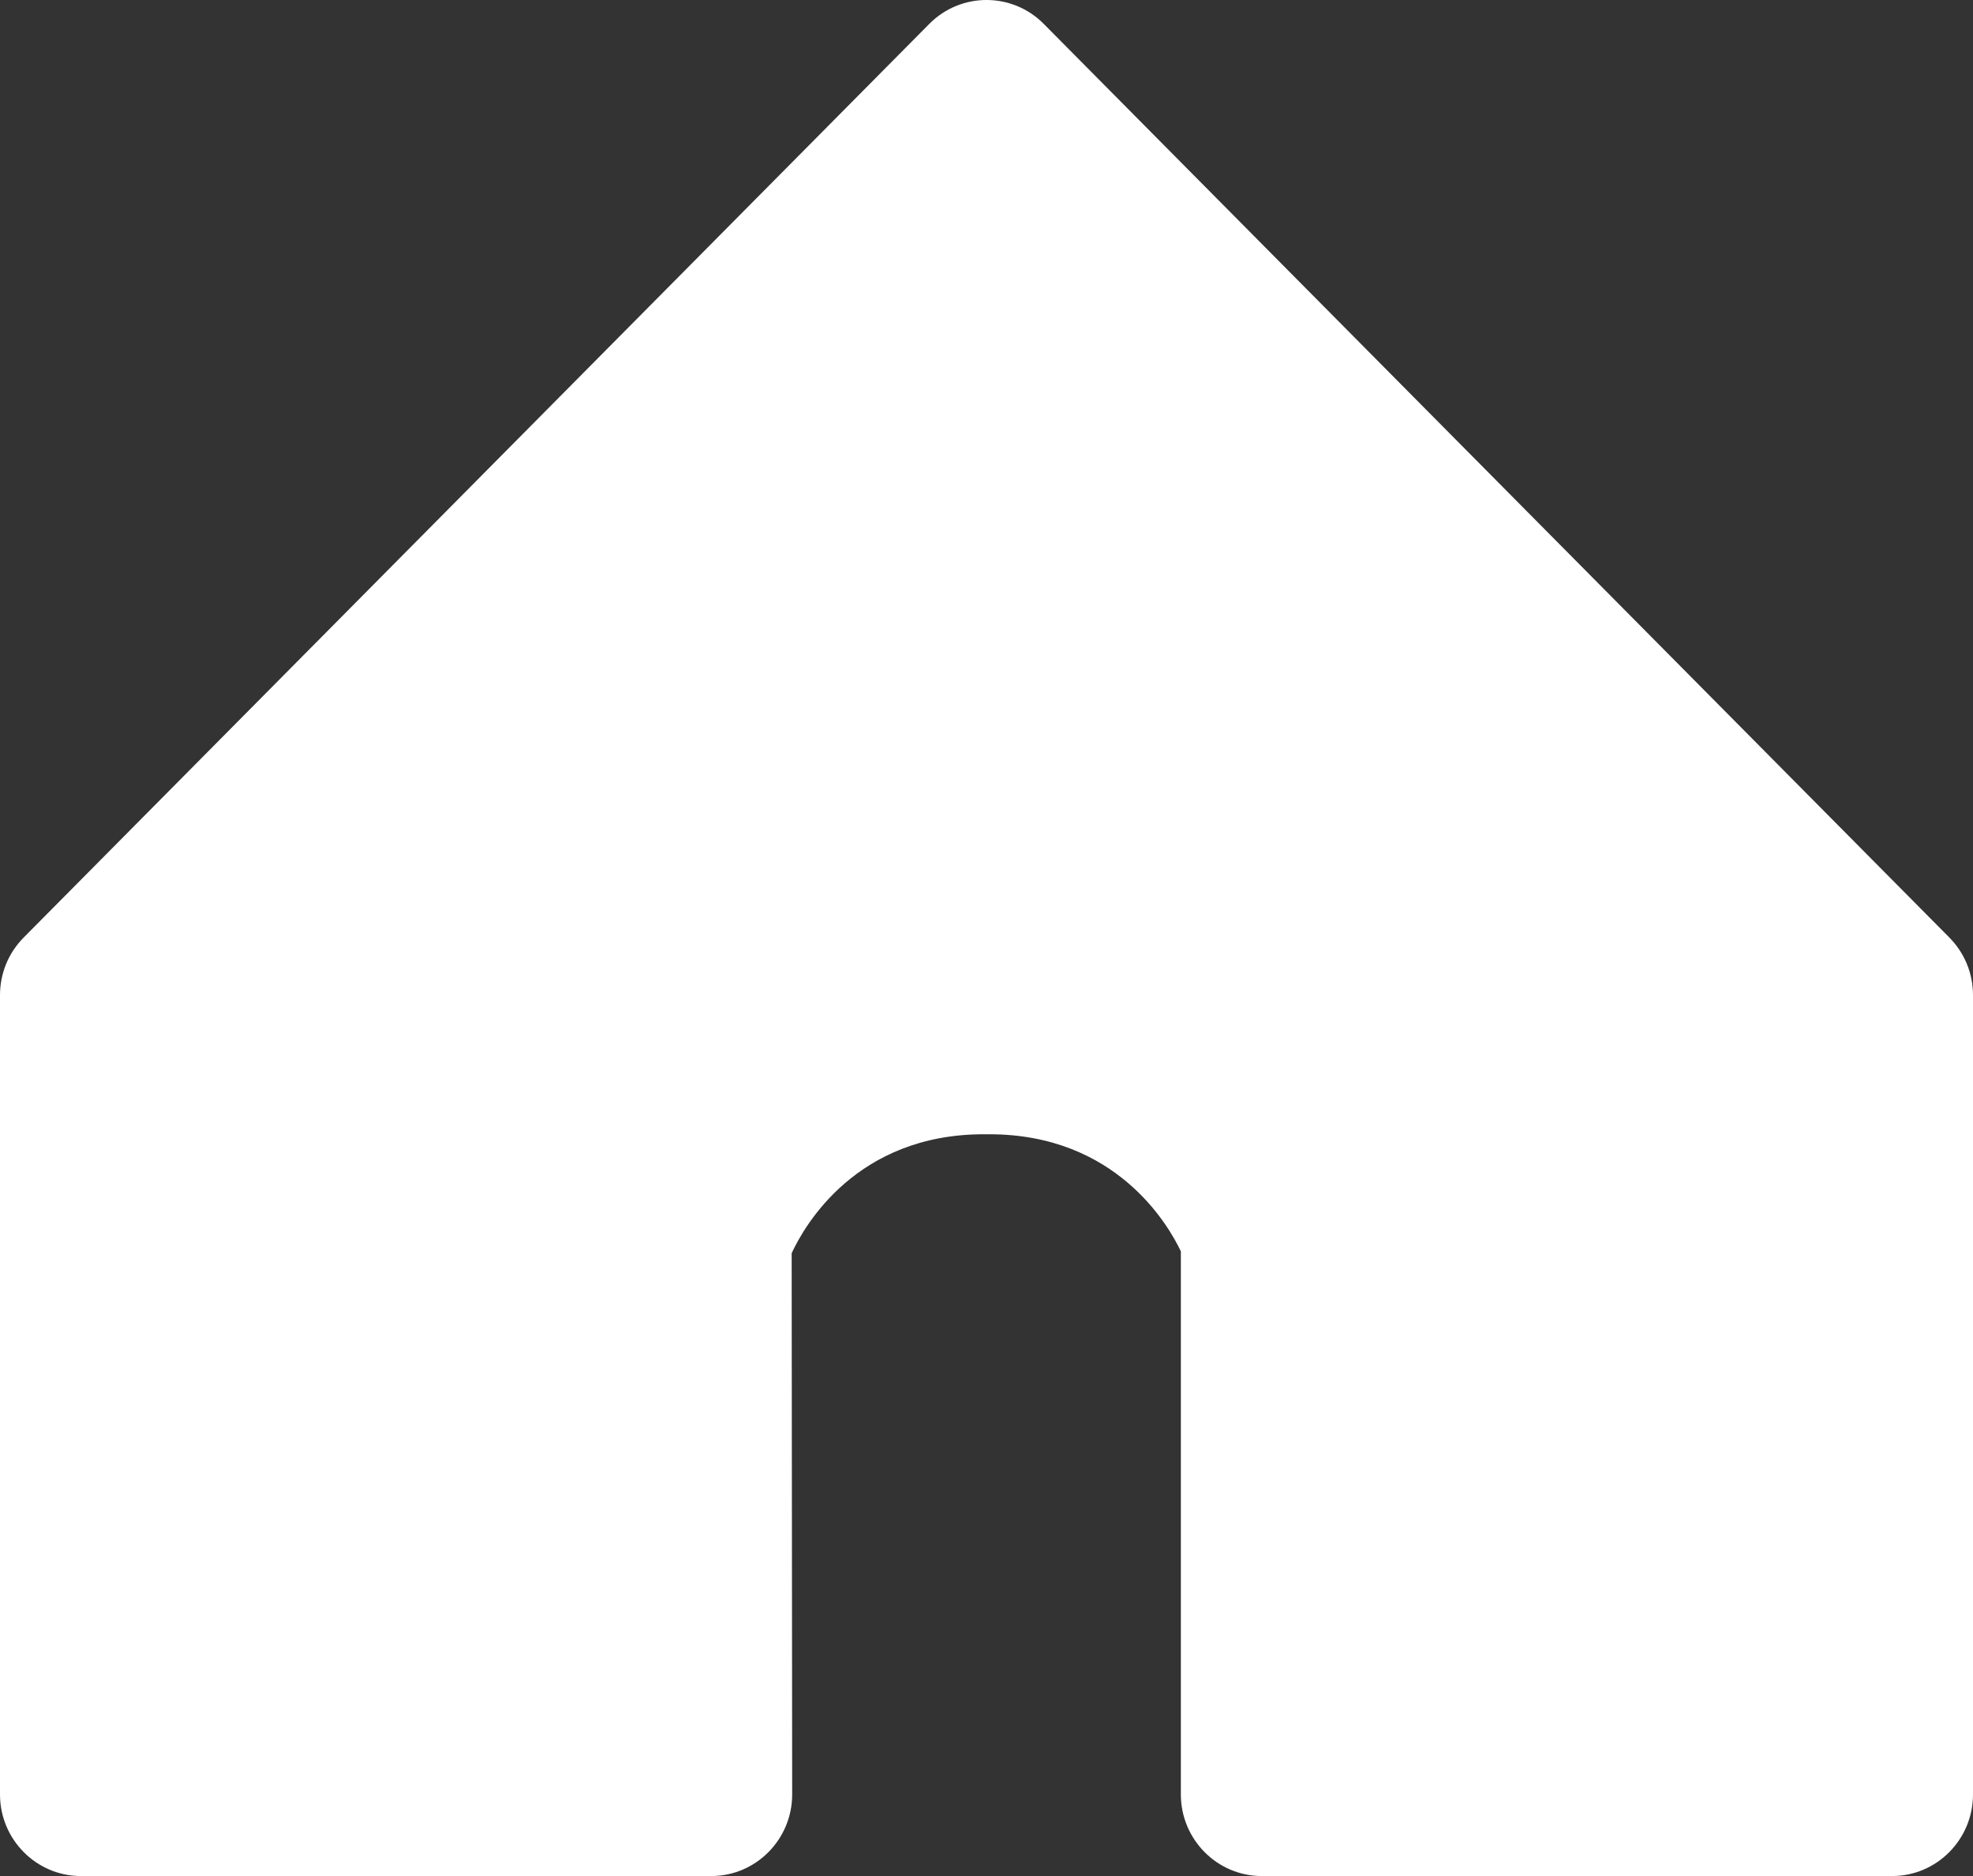 <?xml version="1.0" encoding="UTF-8"?>
<svg width="61px" height="58px" viewBox="0 0 61 58" version="1.1" xmlns="http://www.w3.org/2000/svg" xmlns:xlink="http://www.w3.org/1999/xlink">
    <rect x="0" y="0" width="61" height="58" fill="#333333" stroke="none"/>
    <!-- Generator: Sketch 54.1 (76490) - https://sketchapp.com -->
    <title>noun_682496_cc</title>
    <desc>Created with Sketch.</desc>
    <g id="Page-1" stroke="none" stroke-width="1" fill="none" fill-rule="evenodd">
        <g id="noun_682496_cc" transform="translate(-6, -6)">
            <rect id="Rectangle-28" x="0" y="0" width="73" height="70"></rect>
            <path d="M64.499,64 L45.011,64 C43.631,64 42.509,62.868 42.509,61.477 L42.509,44.686 C42.126,43.881 40.517,41.067 36.587,41.067 L36.415,41.067 C32.483,41.067 30.876,43.881 30.476,44.744 L30.492,61.477 C30.492,62.868 29.37,64 27.991,64 L8.501,64 C7.122,64 6,62.868 6,61.477 L6,36.768 C6,36.095 6.26,35.461 6.732,34.985 L34.732,6.738 C35.706,5.755 37.293,5.753 38.268,6.737 L66.268,34.984 C66.74,35.462 67,36.095 67,36.768 L67,61.477 C67,62.868 65.879,64 64.499,64 Z" id="Shape" fill="#FFFFFF" fill-rule="nonzero"></path>
        </g>
    </g>
</svg>